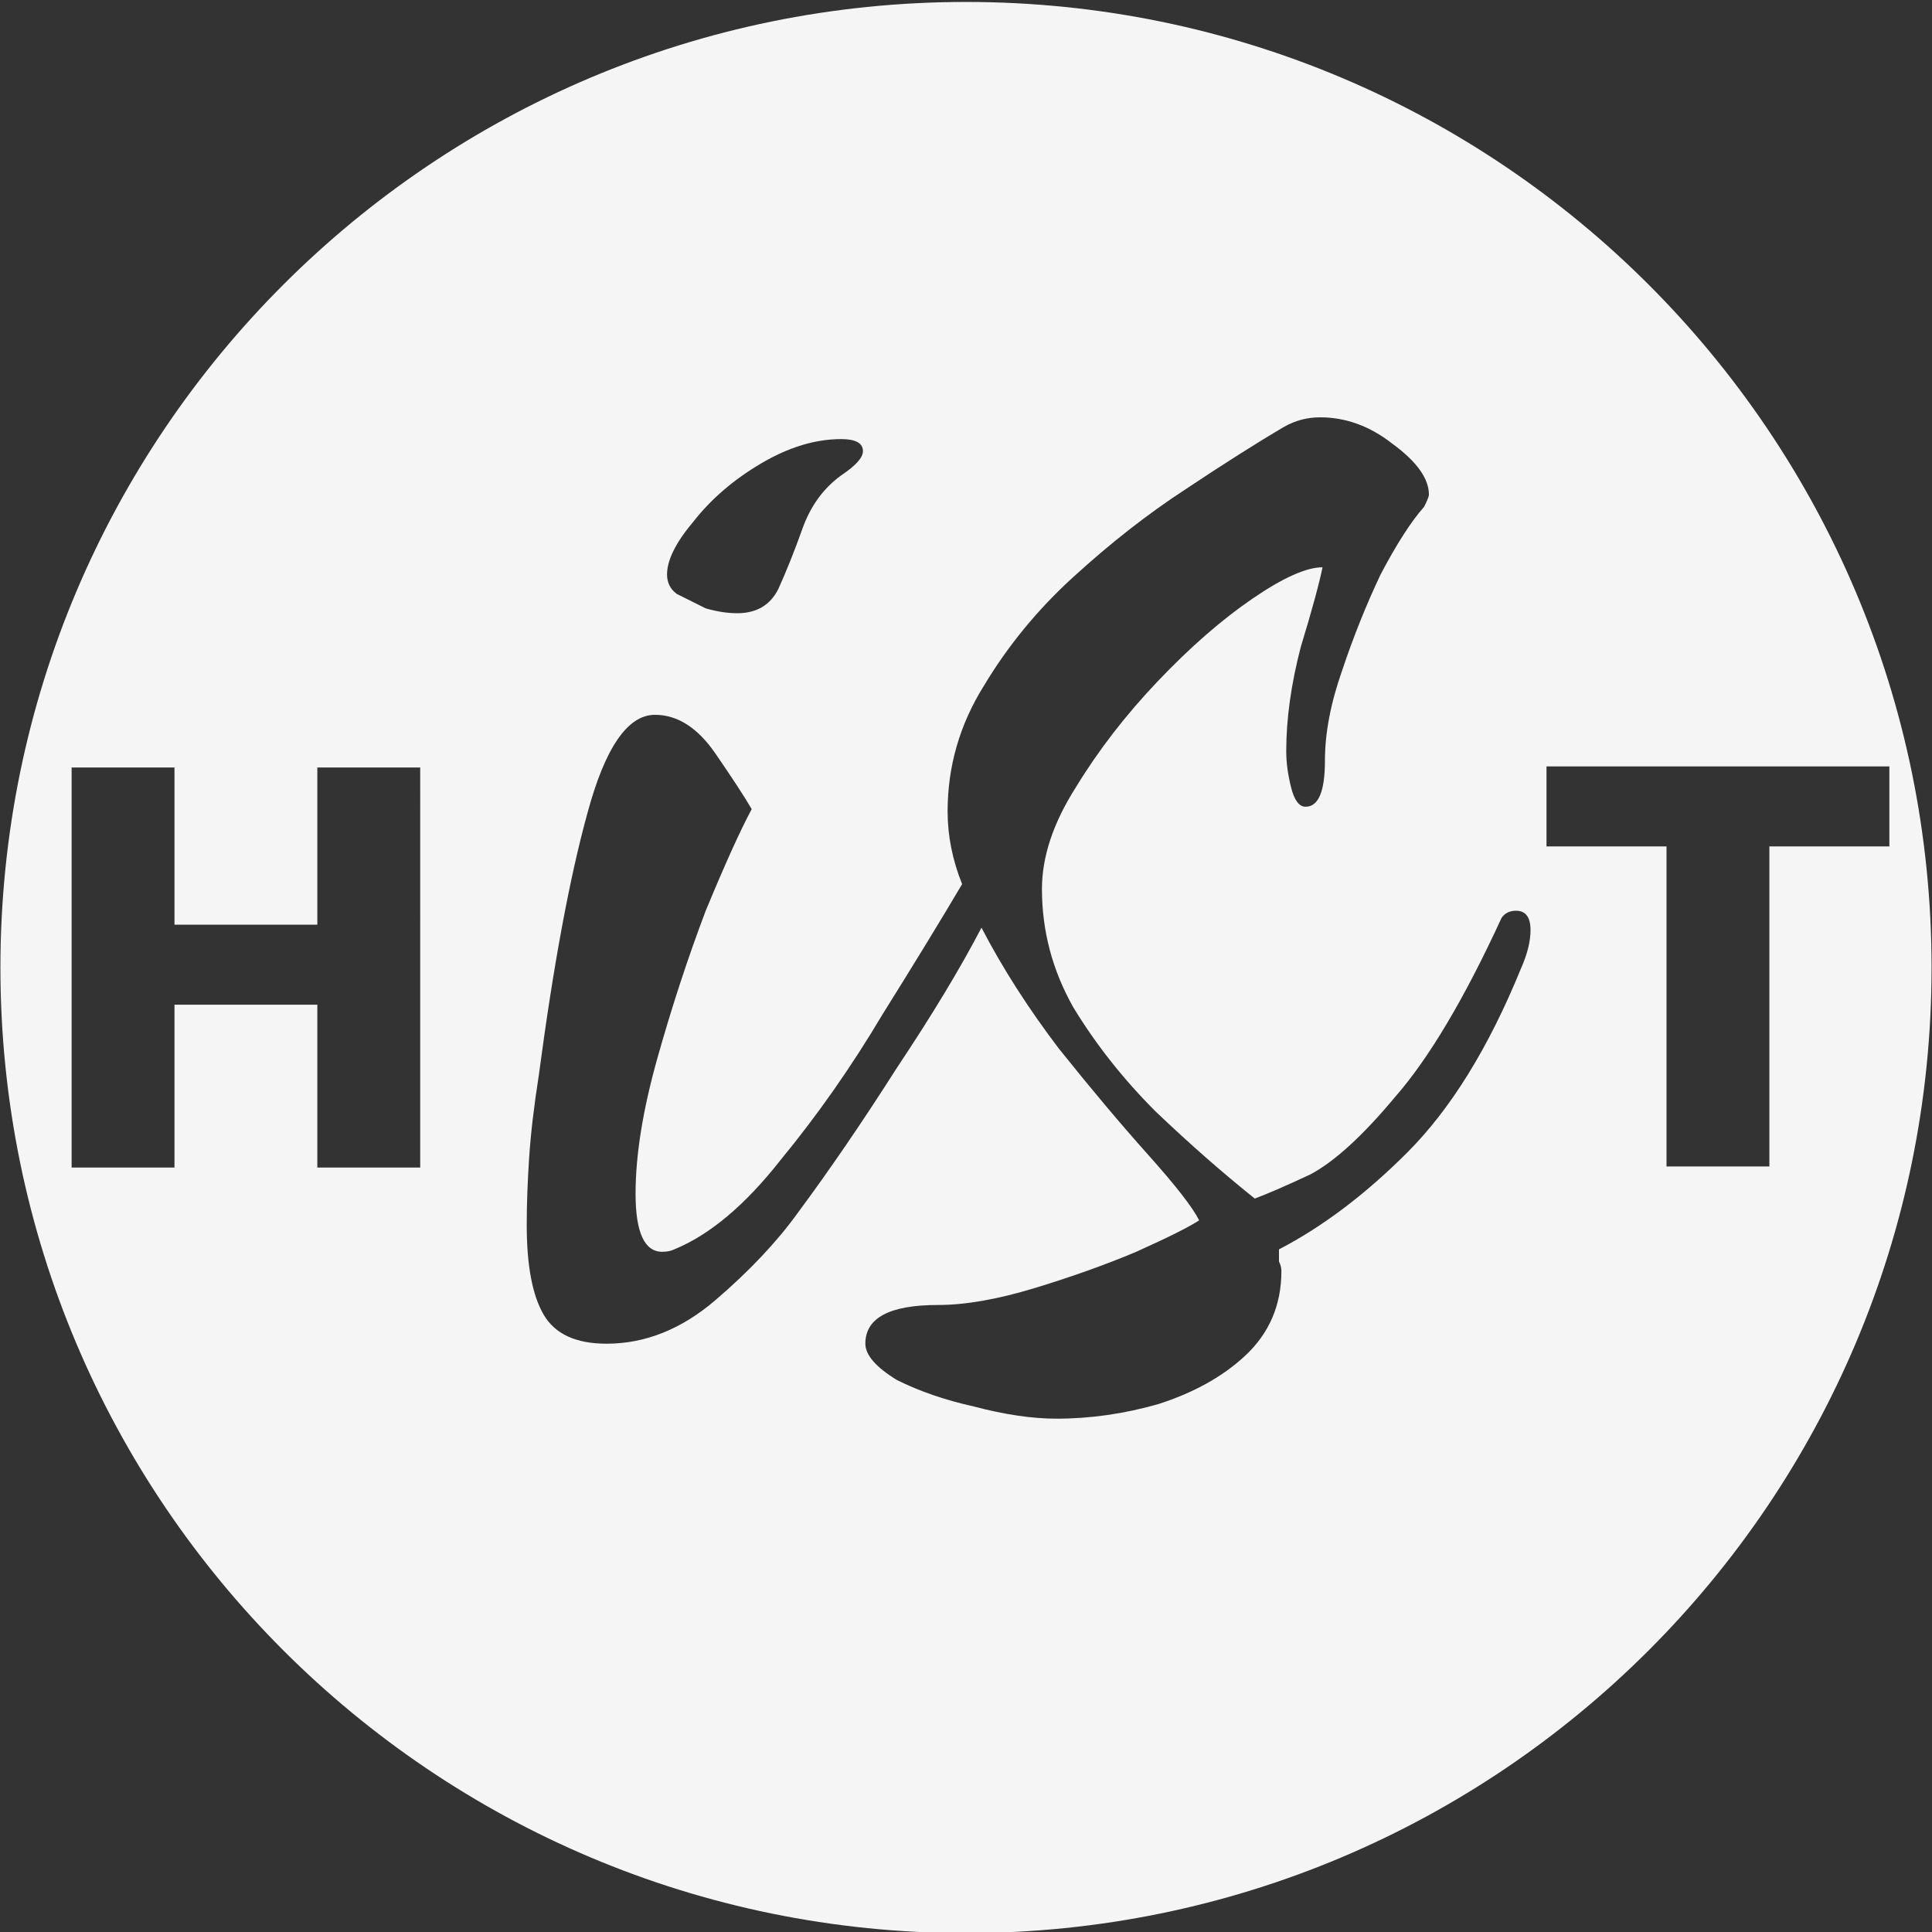 <?xml version="1.0" encoding="utf-8"?>
<!-- Generator: Adobe Illustrator 26.0.0, SVG Export Plug-In . SVG Version: 6.00 Build 0)  -->
<svg version="1.1" id="Layer_1" xmlns="http://www.w3.org/2000/svg" xmlns:xlink="http://www.w3.org/1999/xlink" x="0px" y="0px"
	 viewBox="0 0 841.89 841.89" style="enable-background:new 0 0 841.89 841.89;" xml:space="preserve">
<rect x="0" y="0" width="841.89" height="841.89" fill="#333333" stroke="none"/>
<style type="text/css">
	.st0{fill:#F5F5F5;}
	.st1{fill:none;}
</style>
<path class="st0" d="M420.94,0.85C188.57,0.85,0.18,189.23,0.18,421.61s188.39,420.76,420.76,420.76
	c232.39,0,420.76-188.38,420.76-420.76S653.33,0.85,420.94,0.85z M302.26,227.17c7.73-9.84,17.57-18.27,29.51-25.29
	c11.95-7.03,23.54-10.54,34.78-10.54c6.33,0,9.49,1.75,9.49,5.27c0,2.81-3.16,6.32-9.49,10.54c-7.73,5.62-13.35,13.35-16.86,23.18
	c-3.51,9.84-7.03,18.62-10.54,26.35c-3.51,7.03-9.49,10.54-17.92,10.54c-4.21,0-8.78-0.7-13.7-2.11c-4.22-2.1-8.43-4.21-12.65-6.32
	c-2.81-2.11-4.21-4.92-4.21-8.43C290.67,244.03,294.53,236.31,302.26,227.17z M183.11,508.77h-44.83V437.8H76.03v70.97H31.21V334.45
	h44.82v68.48h62.25v-68.48h44.83V508.77z M662.73,422.16c-14.06,34.43-30.57,61.13-49.54,80.1c-18.27,18.27-36.89,32.32-55.86,42.16
	v5.27c0.7,1.41,1.05,2.81,1.05,4.22c0,14.75-5.27,27.05-15.81,36.89c-9.84,9.13-22.49,16.16-37.94,21.08
	c-14.76,4.21-29.52,6.32-44.27,6.32c-10.54,0-22.49-1.75-35.84-5.27c-12.64-2.81-23.89-6.68-33.72-11.59
	c-9.14-5.62-13.71-10.89-13.71-15.81c0-11.24,10.54-16.87,31.62-16.87c11.95,0,26-2.46,42.16-7.37
	c16.16-4.92,30.92-10.19,44.27-15.81c14.05-6.33,23.19-10.9,27.4-13.71c-2.81-5.62-10.18-15.1-22.13-28.45
	c-11.94-13.35-24.94-28.81-39-46.38c-13.35-17.57-24.59-35.13-33.72-52.7c-9.14,17.57-21.44,37.95-36.89,61.13
	c-14.76,23.19-29.16,44.27-43.22,63.24c-9.13,12.65-21.08,25.3-35.83,37.95c-14.76,12.64-30.57,18.97-47.43,18.97
	c-13.35,0-22.49-4.22-27.41-12.65c-4.92-8.43-7.38-21.43-7.38-39c0-9.13,0.36-18.97,1.06-29.51c0.7-10.54,2.11-22.48,4.21-35.83
	c6.33-47.79,13.36-85.73,21.08-113.84c7.73-28.81,17.57-43.21,29.52-43.21c9.83,0,18.62,5.62,26.35,16.86
	c7.73,11.25,13,19.33,15.81,24.25c-4.92,9.13-11.6,23.89-20.03,44.26c-7.73,20.38-14.76,41.81-21.08,64.3
	c-6.32,22.48-9.49,42.16-9.49,59.02c0,16.86,3.87,25.3,11.6,25.3c2.11,0,3.86-0.36,5.27-1.06c15.46-6.32,30.92-19.32,46.37-39
	c16.17-19.67,30.92-40.75,44.27-63.23c14.06-22.49,25.65-41.46,34.78-56.92c-4.21-10.54-6.32-21.08-6.32-31.62
	c0-19.67,5.27-37.94,15.81-54.81c10.54-17.56,23.54-33.37,39-47.43c16.16-14.75,32.32-27.4,48.48-37.94
	c16.86-11.24,31.27-20.38,43.21-27.4c4.92-2.82,10.19-4.22,15.81-4.22c11.25,0,21.79,3.86,31.62,11.59
	c10.54,7.73,15.81,15.11,15.81,22.14c0,0.7-0.7,2.46-2.1,5.27c-5.63,6.32-11.95,16.16-18.98,29.51
	c-6.32,13.35-11.94,27.4-16.86,42.16c-4.92,14.05-7.38,27.05-7.38,39c0,13.35-2.81,20.02-8.43,20.02c-2.81,0-4.92-2.81-6.32-8.43
	c-1.41-5.62-2.11-10.89-2.11-15.81c0-14.05,2.11-29.16,6.32-45.32c4.92-16.16,8.08-27.76,9.49-34.78c-7.03,0-17.22,4.56-30.57,13.7
	c-13.35,9.13-27.05,21.08-41.1,35.83c-14.06,14.76-26,30.22-35.84,46.38c-9.84,15.46-14.75,30.21-14.75,44.27
	c0,18.27,4.56,35.48,13.7,51.64c9.83,16.16,21.78,31.27,35.83,45.32c14.76,14.06,29.16,26.71,43.22,37.95
	c5.62-2.11,13.7-5.62,24.24-10.54c10.54-5.62,22.83-16.87,36.89-33.73c14.75-16.86,30.21-42.86,46.37-77.99
	c1.41-2.11,3.52-3.17,6.33-3.17c4.21,0,6.32,2.81,6.32,8.44C666.94,410.21,665.54,415.84,662.73,422.16z M771.02,368.84v139.45
	H726.2V368.84h-52.3v-34.87h149.41v34.87H771.02z"/>
<path class="st1" d="M376.04,196.61c0,2.81-3.16,6.32-9.49,10.54c-7.73,5.62-13.35,13.35-16.86,23.18
	c-3.51,9.84-7.03,18.62-10.54,26.35c-3.51,7.03-9.49,10.54-17.92,10.54c-4.21,0-8.78-0.7-13.7-2.11c-4.22-2.1-8.43-4.21-12.65-6.32
	c-2.81-2.11-4.21-4.92-4.21-8.43c0-6.33,3.86-14.05,11.59-23.19c7.73-9.84,17.57-18.27,29.51-25.29
	c11.95-7.03,23.54-10.54,34.78-10.54C372.88,191.34,376.04,193.09,376.04,196.61z"/>
<path class="st1" d="M666.94,405.3c0,4.91-1.4,10.54-4.21,16.86c-14.06,34.43-30.57,61.13-49.54,80.1
	c-18.27,18.27-36.89,32.32-55.86,42.16v5.27c0.7,1.41,1.05,2.81,1.05,4.22c0,14.75-5.27,27.05-15.81,36.89
	c-9.84,9.13-22.49,16.16-37.94,21.08c-14.76,4.21-29.52,6.32-44.27,6.32c-10.54,0-22.49-1.75-35.84-5.27
	c-12.64-2.81-23.89-6.68-33.72-11.59c-9.14-5.62-13.71-10.89-13.71-15.81c0-11.24,10.54-16.87,31.62-16.87
	c11.95,0,26-2.46,42.16-7.37c16.16-4.92,30.92-10.19,44.27-15.81c14.05-6.33,23.19-10.9,27.4-13.71
	c-2.81-5.62-10.18-15.1-22.13-28.45c-11.94-13.35-24.94-28.81-39-46.38c-13.35-17.57-24.59-35.13-33.72-52.7
	c-9.14,17.57-21.44,37.95-36.89,61.13c-14.76,23.19-29.16,44.27-43.22,63.24c-9.13,12.65-21.08,25.3-35.83,37.95
	c-14.76,12.64-30.57,18.97-47.43,18.97c-13.35,0-22.49-4.22-27.41-12.65c-4.92-8.43-7.38-21.43-7.38-39
	c0-9.13,0.36-18.97,1.06-29.51c0.7-10.54,2.11-22.48,4.21-35.83c6.33-47.79,13.36-85.73,21.08-113.84
	c7.73-28.81,17.57-43.21,29.52-43.21c9.83,0,18.62,5.62,26.35,16.86c7.73,11.25,13,19.33,15.81,24.25
	c-4.92,9.13-11.6,23.89-20.03,44.26c-7.73,20.38-14.76,41.81-21.08,64.3c-6.32,22.48-9.49,42.16-9.49,59.02
	c0,16.86,3.87,25.3,11.6,25.3c2.11,0,3.86-0.36,5.27-1.06c15.46-6.32,30.92-19.32,46.37-39c16.17-19.67,30.92-40.75,44.27-63.23
	c14.06-22.49,25.65-41.46,34.78-56.92c-4.21-10.54-6.32-21.08-6.32-31.62c0-19.67,5.27-37.94,15.81-54.81
	c10.54-17.56,23.54-33.37,39-47.43c16.16-14.75,32.32-27.4,48.48-37.94c16.86-11.24,31.27-20.38,43.21-27.4
	c4.92-2.82,10.19-4.22,15.81-4.22c11.25,0,21.79,3.86,31.62,11.59c10.54,7.73,15.81,15.11,15.81,22.14c0,0.7-0.7,2.46-2.1,5.27
	c-5.63,6.32-11.95,16.16-18.98,29.51c-6.32,13.35-11.94,27.4-16.86,42.16c-4.92,14.05-7.38,27.05-7.38,39
	c0,13.35-2.81,20.02-8.43,20.02c-2.81,0-4.92-2.81-6.32-8.43c-1.41-5.62-2.11-10.89-2.11-15.81c0-14.05,2.11-29.16,6.32-45.32
	c4.92-16.16,8.08-27.76,9.49-34.78c-7.03,0-17.22,4.56-30.57,13.7c-13.35,9.13-27.05,21.08-41.1,35.83
	c-14.06,14.76-26,30.22-35.84,46.38c-9.84,15.46-14.75,30.21-14.75,44.27c0,18.27,4.56,35.48,13.7,51.64
	c9.83,16.16,21.78,31.27,35.83,45.32c14.76,14.06,29.16,26.71,43.22,37.95c5.62-2.11,13.7-5.62,24.24-10.54
	c10.54-5.62,22.83-16.87,36.89-33.73c14.75-16.86,30.21-42.86,46.37-77.99c1.41-2.11,3.52-3.17,6.33-3.17
	C664.83,396.86,666.94,399.67,666.94,405.3z"/>
<polygon class="st1" points="183.11,334.45 183.11,508.77 138.28,508.77 138.28,437.8 76.03,437.8 76.03,508.77 31.21,508.77 
	31.21,334.45 76.03,334.45 76.03,402.93 138.28,402.93 138.28,334.45 "/>
<polygon class="st1" points="823.31,333.97 823.31,368.84 771.02,368.84 771.02,508.29 726.2,508.29 726.2,368.84 673.9,368.84 
	673.9,333.97 "/>
</svg>
